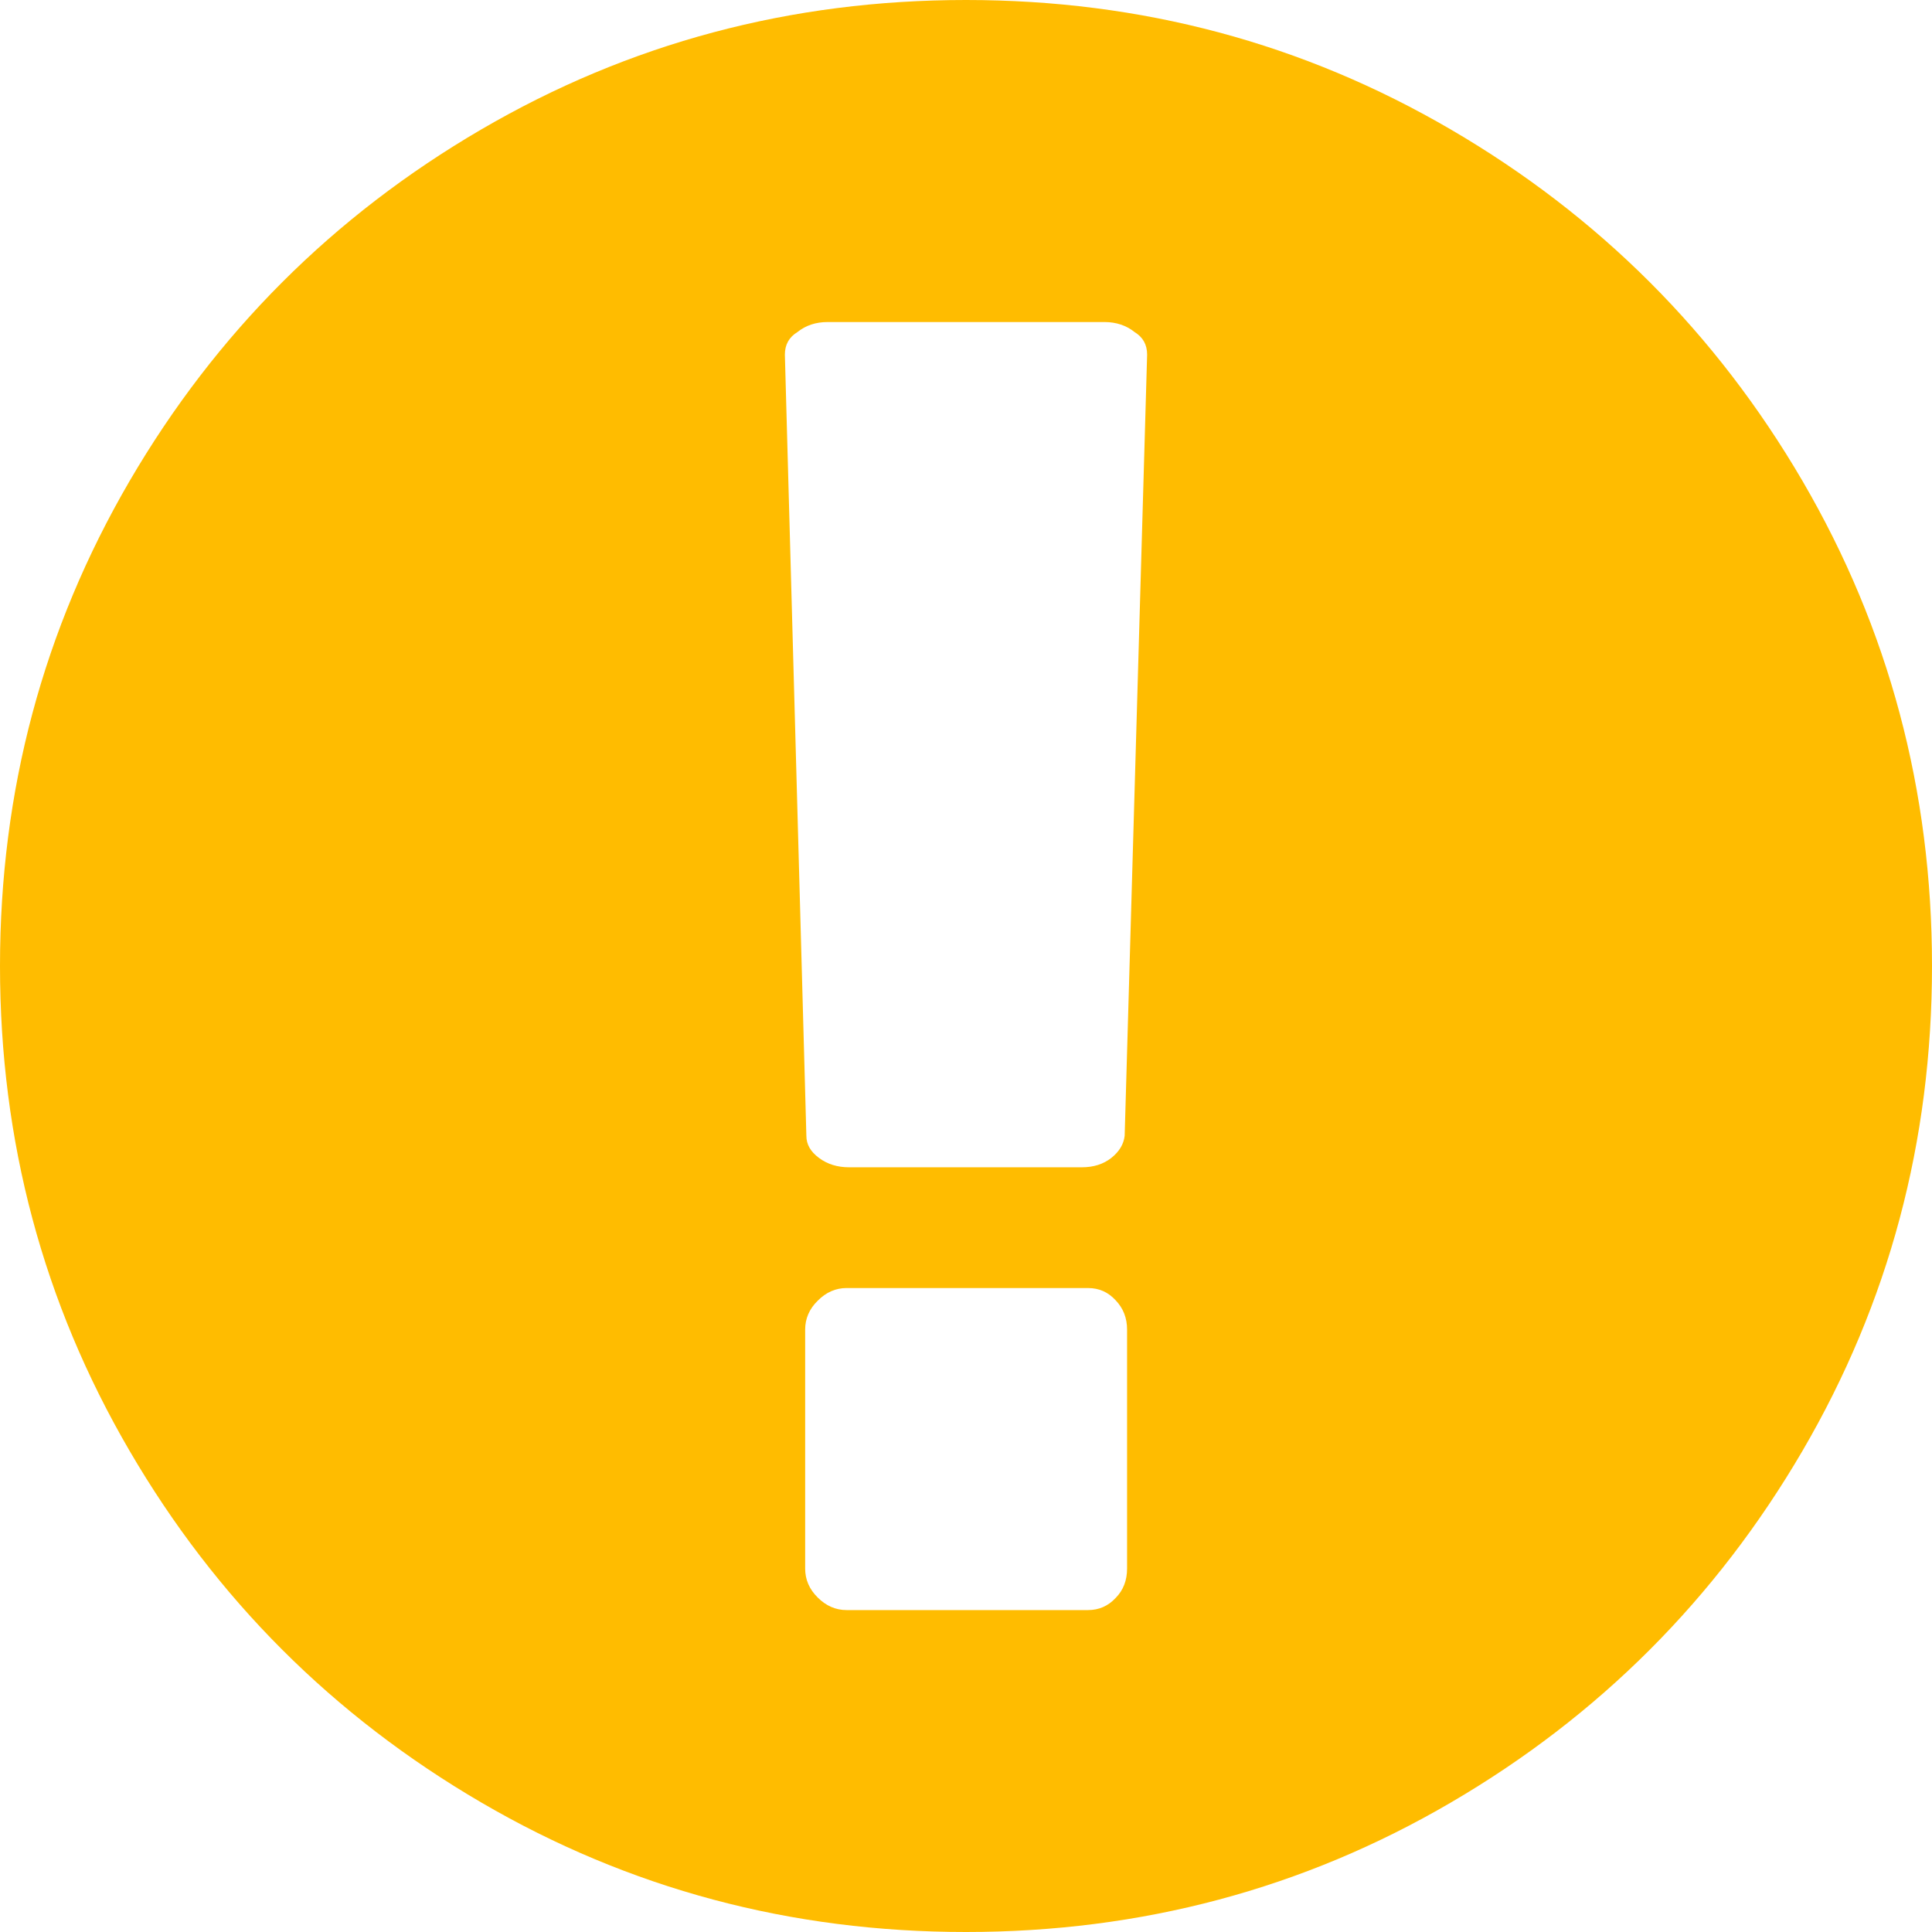 <?xml version="1.0" encoding="utf-8"?>
<!-- Generator: Adobe Illustrator 16.0.0, SVG Export Plug-In . SVG Version: 6.00 Build 0)  -->
<!DOCTYPE svg PUBLIC "-//W3C//DTD SVG 1.1//EN" "http://www.w3.org/Graphics/SVG/1.1/DTD/svg11.dtd">
<svg version="1.1" id="Ebene_2" xmlns="http://www.w3.org/2000/svg" xmlns:xlink="http://www.w3.org/1999/xlink" x="0px" y="0px"
	 width="16px" height="16px" viewBox="0 0 16 16" enable-background="new 0 0 16 16" xml:space="preserve">
<path fill="#FFBC00" d="M14.928,3.984c-0.716-1.226-1.687-2.196-2.912-2.911C10.79,0.357,9.452,0,8,0s-2.79,0.357-4.016,1.073
	C2.759,1.788,1.788,2.759,1.073,3.984C0.358,5.211,0,6.549,0,8s0.358,2.79,1.073,4.015c0.715,1.226,1.686,2.196,2.912,2.912
	C5.211,15.643,6.549,16,8,16s2.792-0.357,4.015-1.072c1.226-0.716,2.196-1.687,2.912-2.912C15.643,10.79,16,9.452,16,8
	S15.643,5.21,14.928,3.984z M9.334,12.989c0,0.099-0.031,0.18-0.095,0.245c-0.062,0.066-0.137,0.1-0.229,0.1H7.011
	c-0.09,0-0.17-0.035-0.239-0.104c-0.07-0.069-0.104-0.149-0.104-0.24v-1.979c0-0.09,0.034-0.171,0.104-0.239
	c0.069-0.07,0.149-0.105,0.239-0.105H9.01c0.093,0,0.167,0.034,0.229,0.101c0.063,0.066,0.095,0.146,0.095,0.244V12.989
	L9.334,12.989z M9.314,9.406c-0.008,0.07-0.045,0.131-0.11,0.183C9.138,9.641,9.057,9.667,8.959,9.667H7.032
	c-0.097,0-0.181-0.026-0.25-0.078C6.712,9.537,6.678,9.477,6.678,9.406L6.5,2.937c0-0.083,0.035-0.145,0.104-0.187
	c0.07-0.056,0.153-0.083,0.25-0.083h2.293c0.096,0,0.181,0.028,0.249,0.083c0.069,0.042,0.104,0.104,0.104,0.187L9.314,9.406z"/>
</svg>
